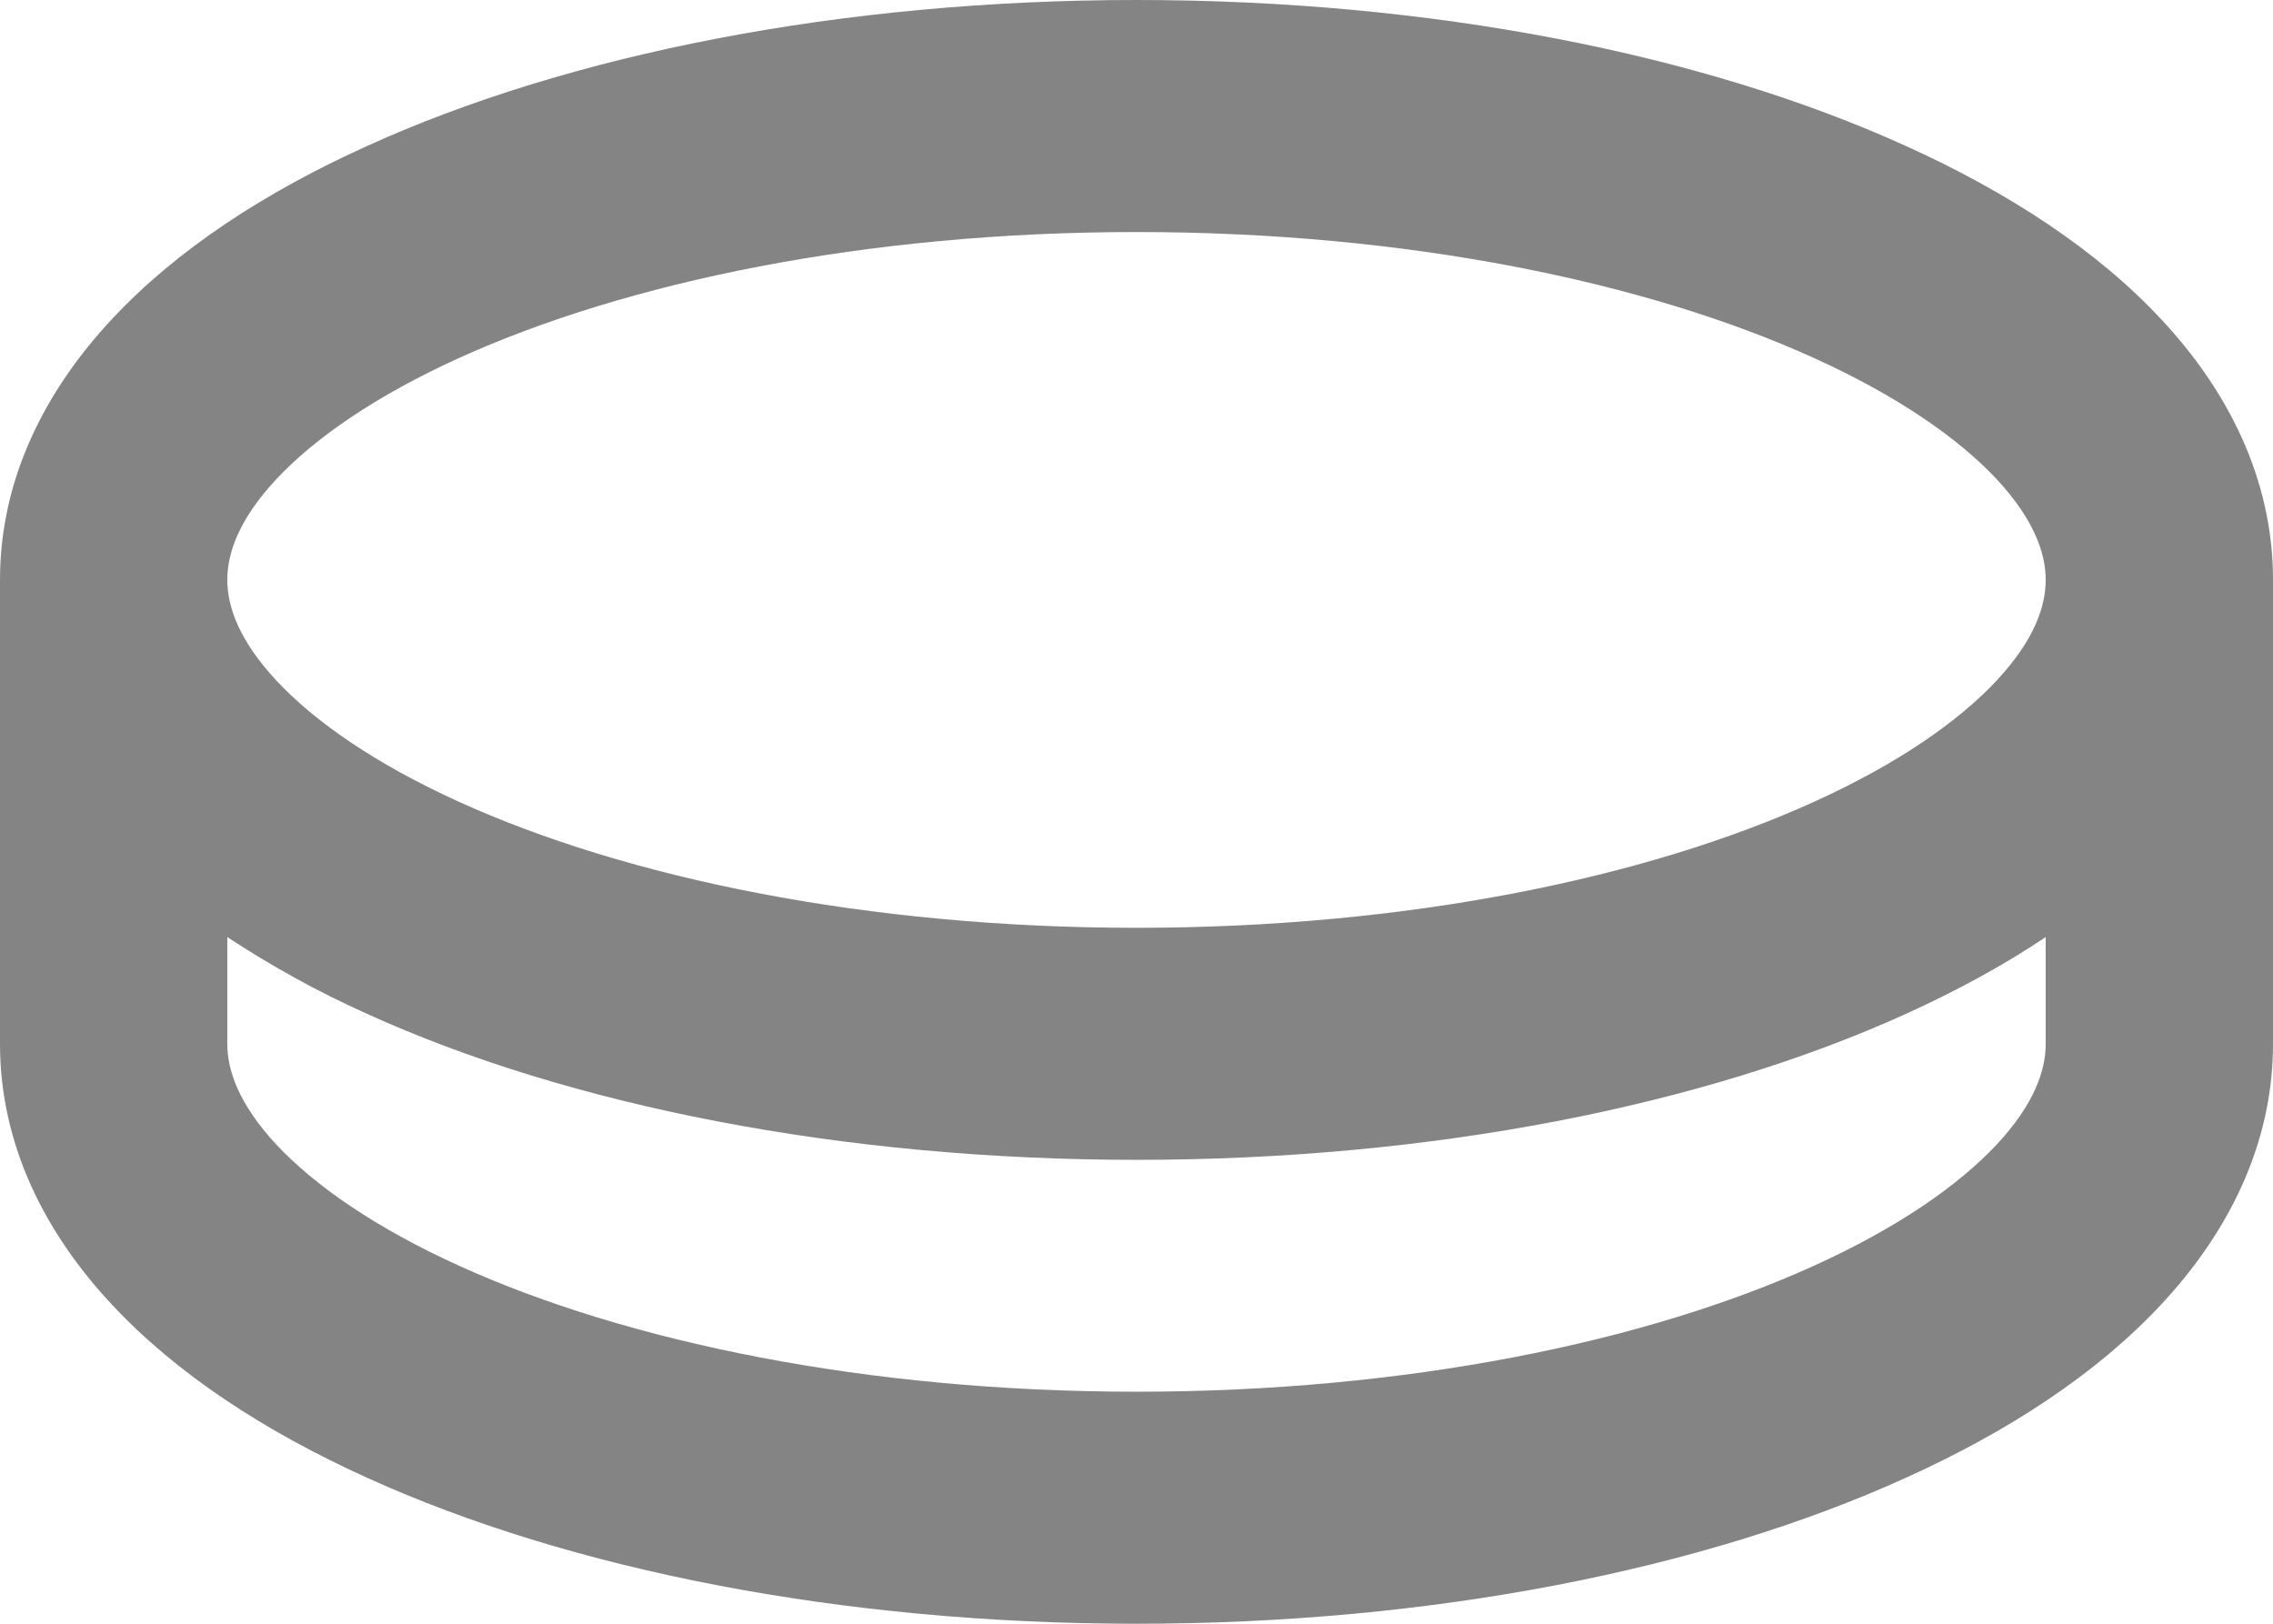<svg width="14" height="10" viewBox="0 0 14 10" fill="none" xmlns="http://www.w3.org/2000/svg">
<path fill-rule="evenodd" clip-rule="evenodd" d="M7 0C8.814 0 10.49 0.332 11.739 0.899C12.362 1.181 12.911 1.536 13.312 1.967C13.717 2.4 14 2.944 14 3.571V6.429C14 7.056 13.717 7.599 13.312 8.033C12.911 8.464 12.363 8.819 11.739 9.101C10.49 9.668 8.814 10 7 10C5.186 10 3.51 9.668 2.261 9.101C1.638 8.819 1.089 8.464 0.688 8.033C0.283 7.6 0 7.056 0 6.429V3.571C0 2.944 0.283 2.401 0.688 1.967C1.089 1.536 1.637 1.181 2.261 0.899C3.51 0.332 5.186 0 7 0ZM12.6 5.771C12.338 5.947 12.047 6.104 11.739 6.244C10.49 6.811 8.814 7.143 7 7.143C5.186 7.143 3.51 6.811 2.261 6.244C1.962 6.11 1.675 5.952 1.4 5.771V6.429C1.4 6.591 1.47 6.799 1.702 7.049C1.938 7.301 2.313 7.562 2.829 7.796C3.861 8.264 5.335 8.571 7 8.571C8.665 8.571 10.139 8.264 11.171 7.796C11.687 7.562 12.062 7.301 12.298 7.049C12.531 6.799 12.6 6.591 12.6 6.429V5.771ZM7 1.429C5.335 1.429 3.861 1.736 2.829 2.204C2.313 2.438 1.938 2.699 1.702 2.951C1.469 3.201 1.4 3.409 1.4 3.571C1.4 3.734 1.47 3.941 1.702 4.191C1.938 4.444 2.313 4.705 2.829 4.939C3.861 5.407 5.335 5.714 7 5.714C8.665 5.714 10.139 5.407 11.171 4.939C11.687 4.705 12.062 4.444 12.298 4.191C12.531 3.941 12.6 3.734 12.6 3.571C12.6 3.409 12.53 3.201 12.298 2.951C12.062 2.699 11.687 2.438 11.171 2.204C10.139 1.736 8.665 1.429 7 1.429Z" fill="#848484"/>
</svg>
